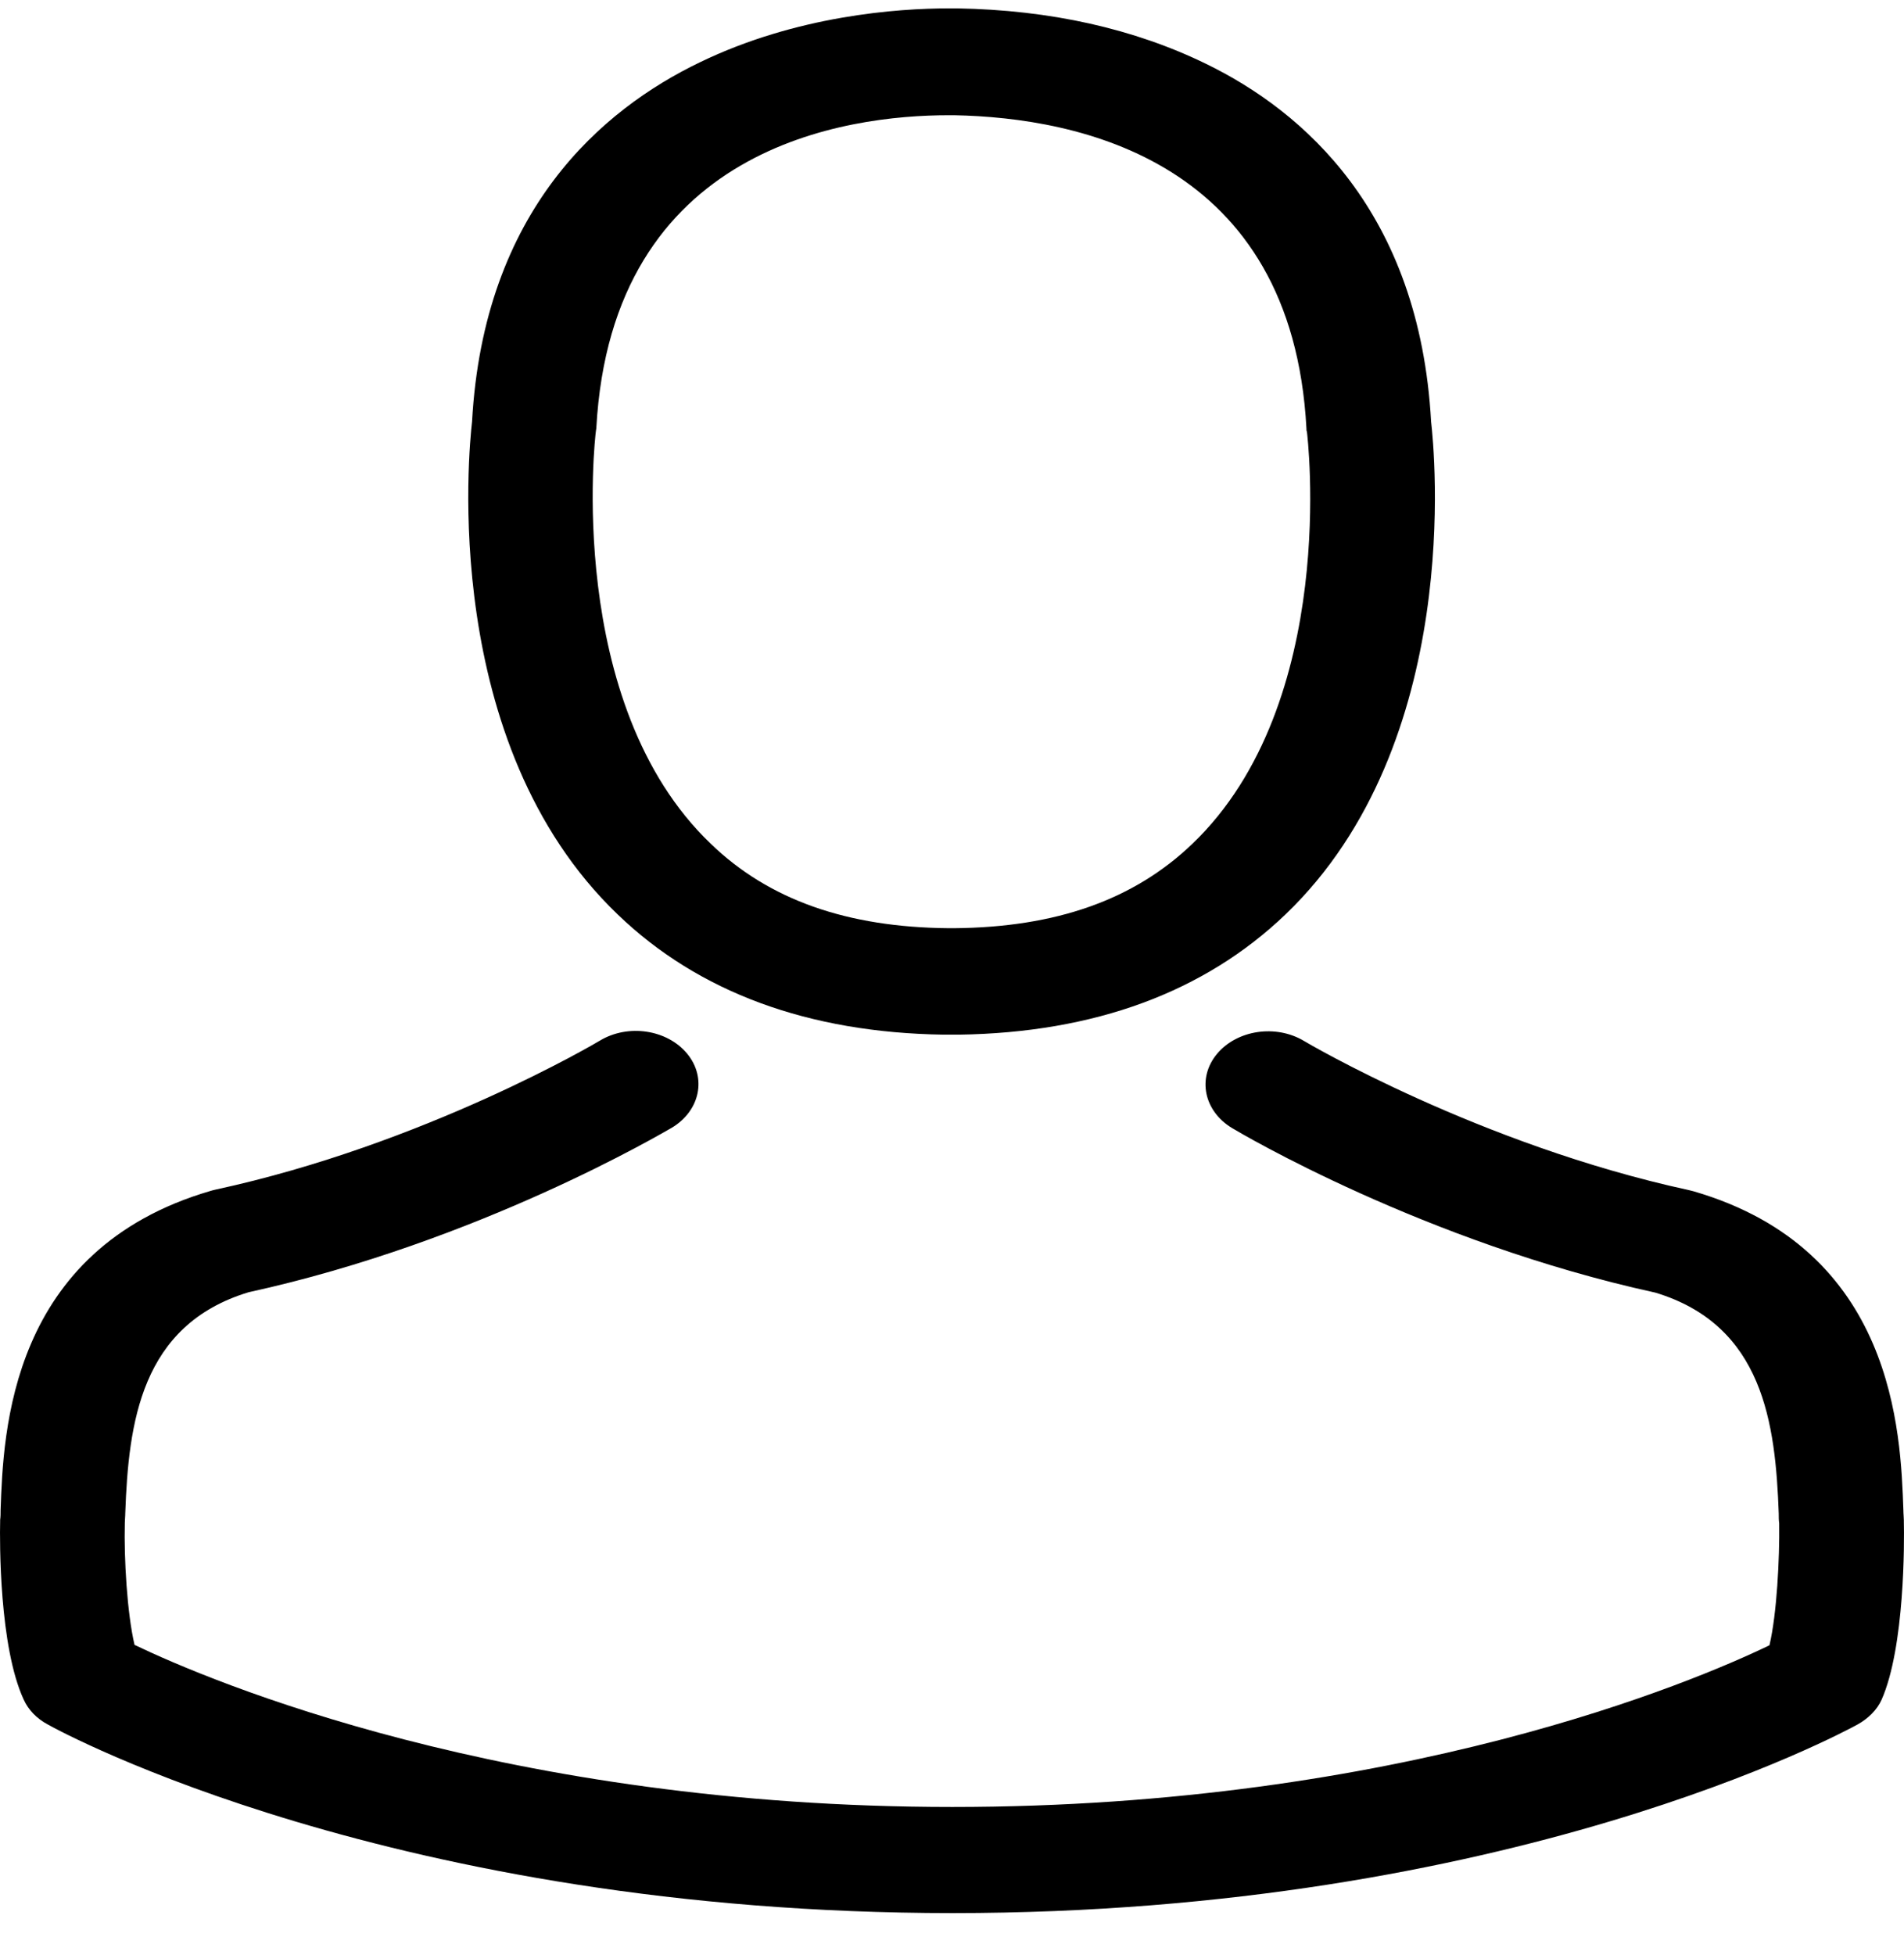 <svg width="38" height="39" viewBox="0 0 38 39" xmlns="http://www.w3.org/2000/svg"><path d="M18.839 20.642C18.886 20.642 18.932 20.642 18.987 20.642C19.006 20.642 19.024 20.642 19.043 20.642C19.07 20.642 19.108 20.642 19.135 20.642C21.846 20.603 24.038 19.793 25.657 18.242C29.219 14.827 28.627 8.972 28.562 8.414C28.331 4.219 26 2.213 24.075 1.276C22.642 0.576 20.967 0.198 19.098 0.167H19.034C19.024 0.167 19.006 0.167 18.997 0.167H18.941C17.914 0.167 15.897 0.309 13.964 1.245C12.021 2.181 9.653 4.188 9.421 8.414C9.357 8.972 8.765 14.827 12.326 18.242C13.936 19.793 16.129 20.603 18.839 20.642ZM11.892 8.61C11.892 8.587 11.901 8.563 11.901 8.547C12.206 2.905 16.915 2.299 18.932 2.299H18.969C18.987 2.299 19.015 2.299 19.043 2.299C21.541 2.347 25.787 3.212 26.074 8.547C26.074 8.571 26.074 8.595 26.083 8.61C26.092 8.666 26.74 14.017 23.798 16.834C22.632 17.951 21.078 18.502 19.034 18.518C19.015 18.518 19.006 18.518 18.987 18.518C18.969 18.518 18.959 18.518 18.941 18.518C16.906 18.502 15.342 17.951 14.186 16.834C11.253 14.032 11.882 8.658 11.892 8.61Z M37.997 30.353C37.997 30.345 37.997 30.337 37.997 30.329C37.997 30.266 37.988 30.203 37.988 30.133C37.933 28.574 37.812 24.931 33.797 23.766C33.77 23.759 33.733 23.751 33.705 23.743C29.532 22.838 26.063 20.792 26.026 20.768C25.462 20.43 24.685 20.548 24.287 21.028C23.889 21.508 24.028 22.169 24.592 22.507C24.75 22.602 28.432 24.782 33.039 25.789C35.194 26.442 35.435 28.401 35.5 30.195C35.5 30.266 35.5 30.329 35.509 30.392C35.518 31.1 35.463 32.194 35.315 32.824C33.816 33.548 27.941 36.05 19.005 36.05C10.105 36.05 4.193 33.54 2.685 32.816C2.537 32.186 2.473 31.093 2.491 30.384C2.491 30.321 2.5 30.258 2.5 30.188C2.565 28.393 2.806 26.434 4.961 25.781C9.568 24.774 13.25 22.586 13.408 22.499C13.972 22.161 14.111 21.5 13.713 21.02C13.315 20.54 12.538 20.422 11.974 20.76C11.937 20.784 8.486 22.83 4.295 23.735C4.258 23.743 4.23 23.751 4.203 23.759C0.188 24.931 0.067 28.574 0.012 30.125C0.012 30.195 0.012 30.258 0.003 30.321C0.003 30.329 0.003 30.337 0.003 30.345C-0.007 30.754 -0.016 32.855 0.474 33.91C0.567 34.114 0.733 34.287 0.955 34.405C1.233 34.563 7.885 38.167 19.014 38.167C30.143 38.167 36.795 34.555 37.072 34.405C37.285 34.287 37.461 34.114 37.553 33.91C38.016 32.863 38.007 30.762 37.997 30.353Z"/></svg>